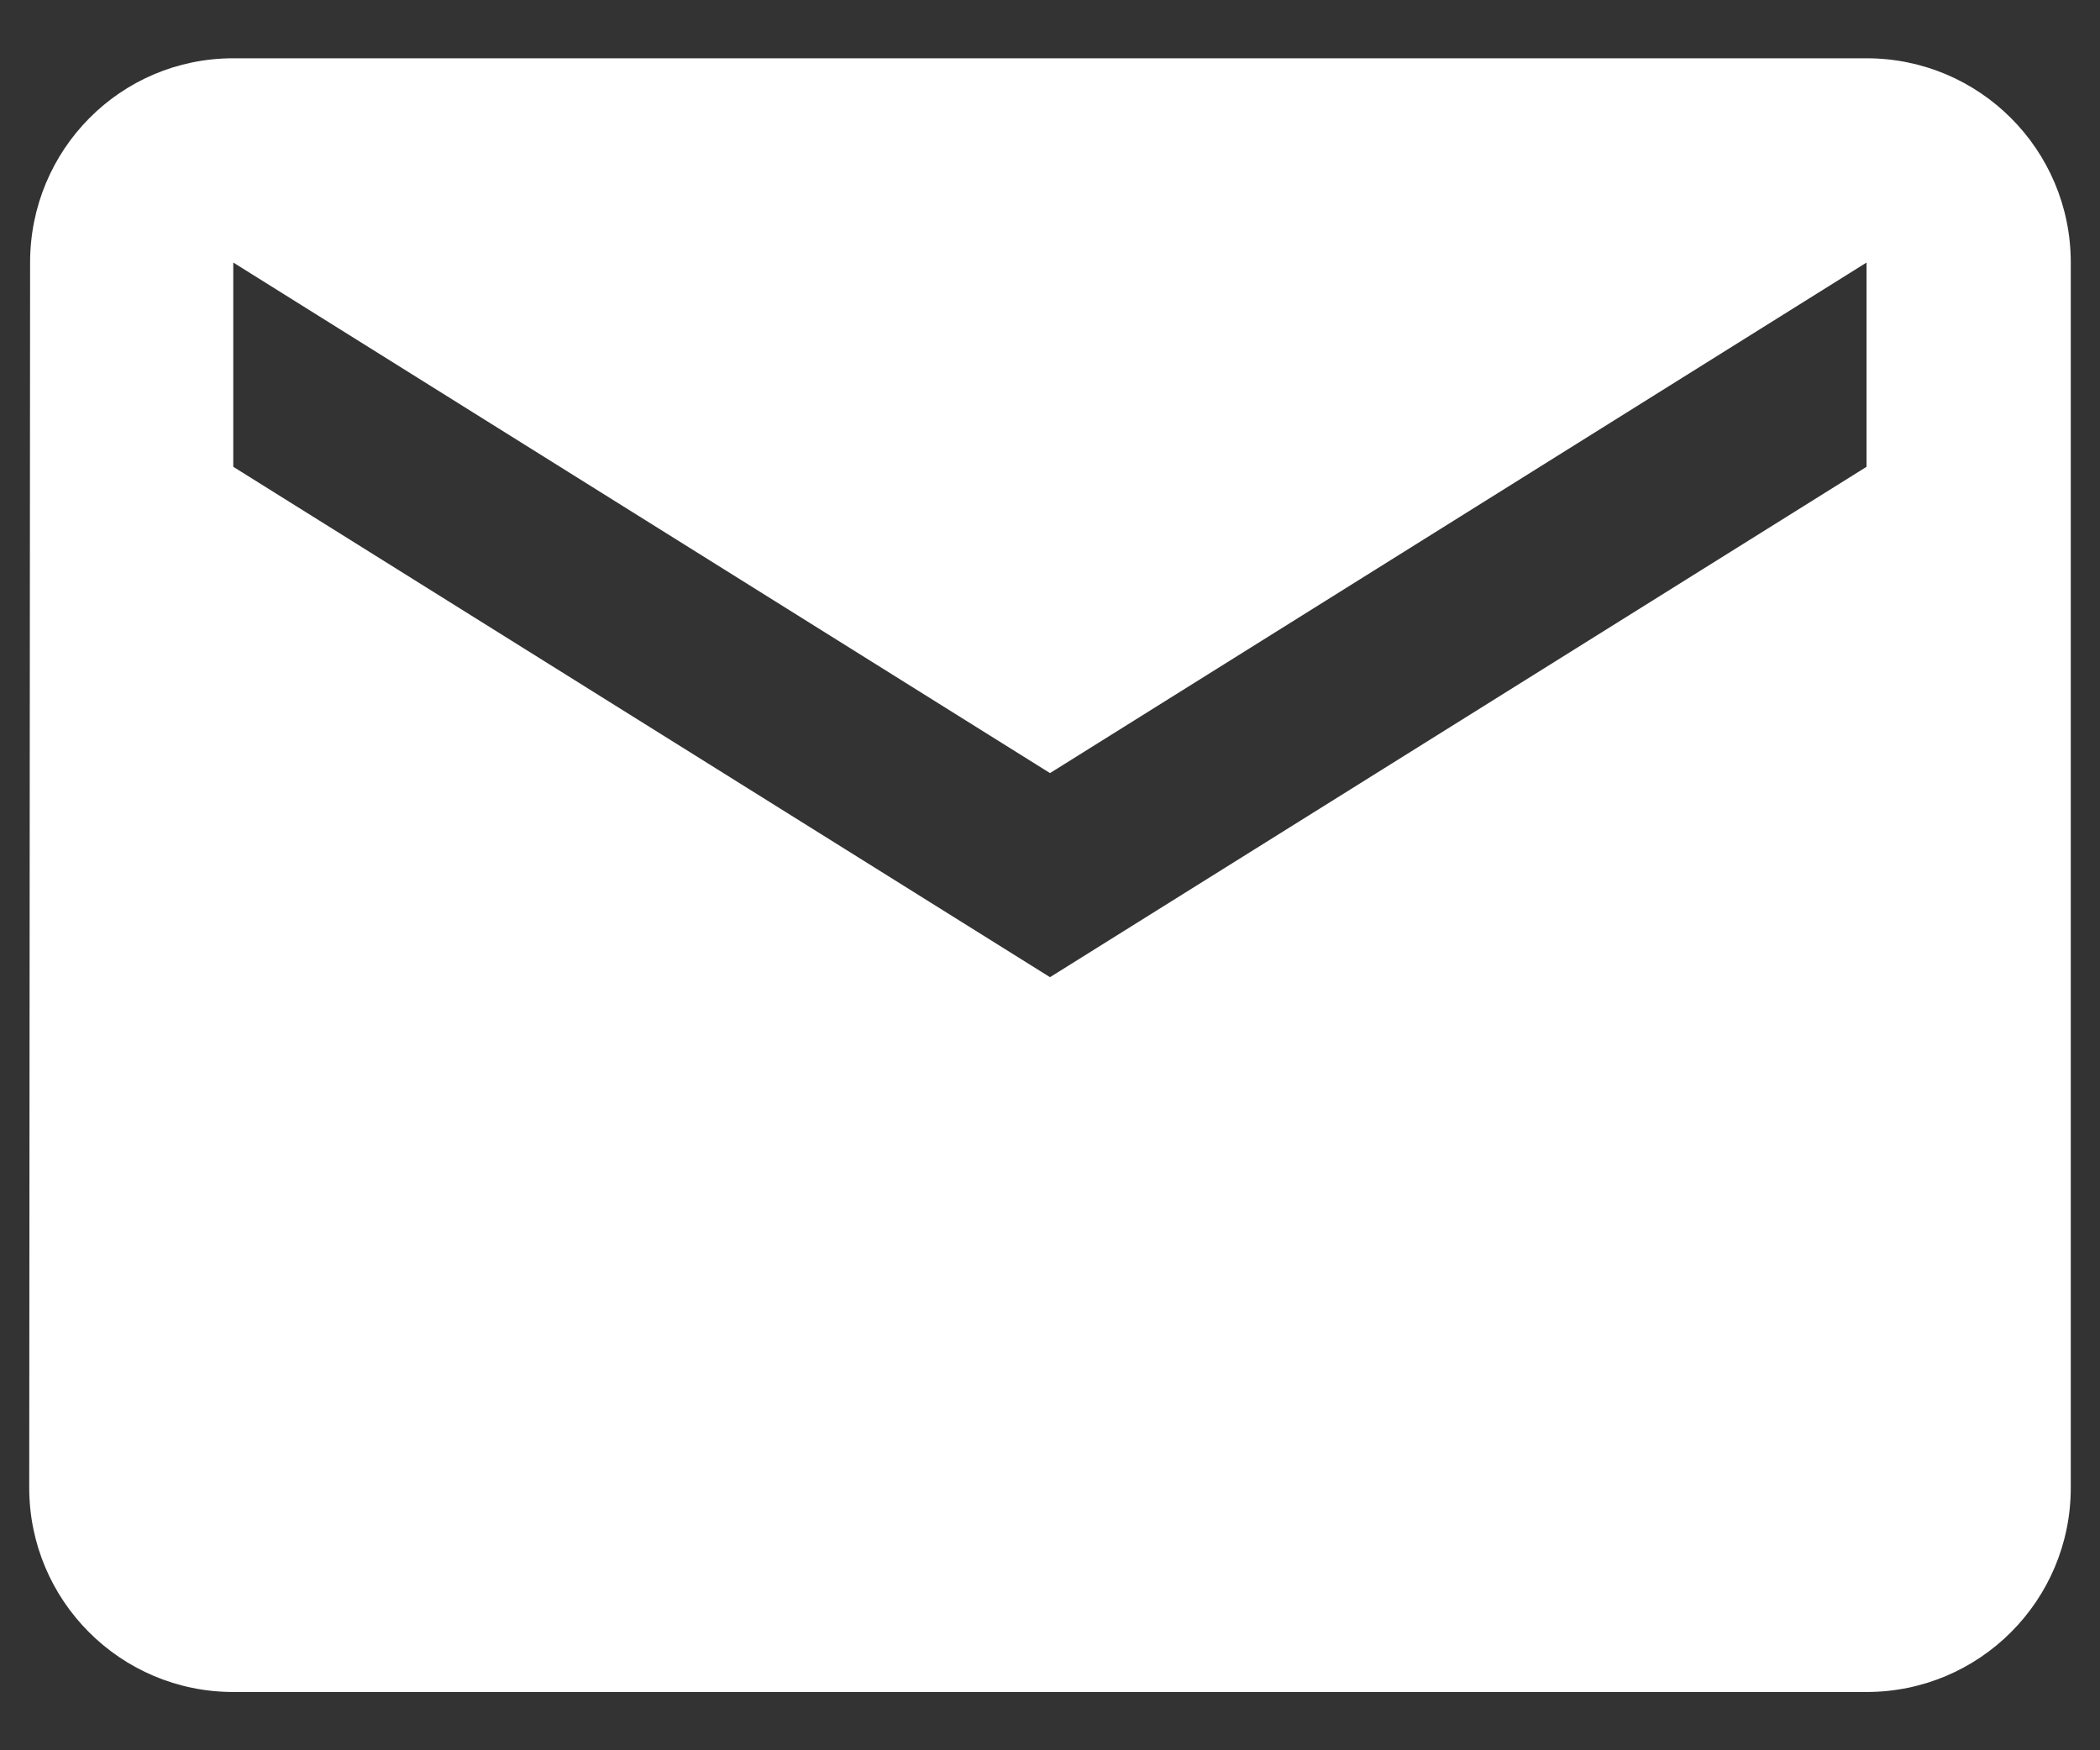 <svg width="12" height="10" viewBox="0 0 12 10" fill="none" xmlns="http://www.w3.org/2000/svg">
<rect x="0" y="0" width="12" height="10" fill="#333333" stroke="none"/>
<path d="M10.666 0.333H1.333C0.689 0.333 0.172 0.855 0.172 1.5L0.167 8.5C0.167 9.145 0.689 9.667 1.333 9.667H10.666C11.311 9.667 11.833 9.145 11.833 8.5V1.5C11.833 0.855 11.311 0.333 10.666 0.333ZM10.666 2.667L6 5.583L1.333 2.667V1.5L6 4.417L10.666 1.5V2.667Z" fill="white"/>
</svg>
